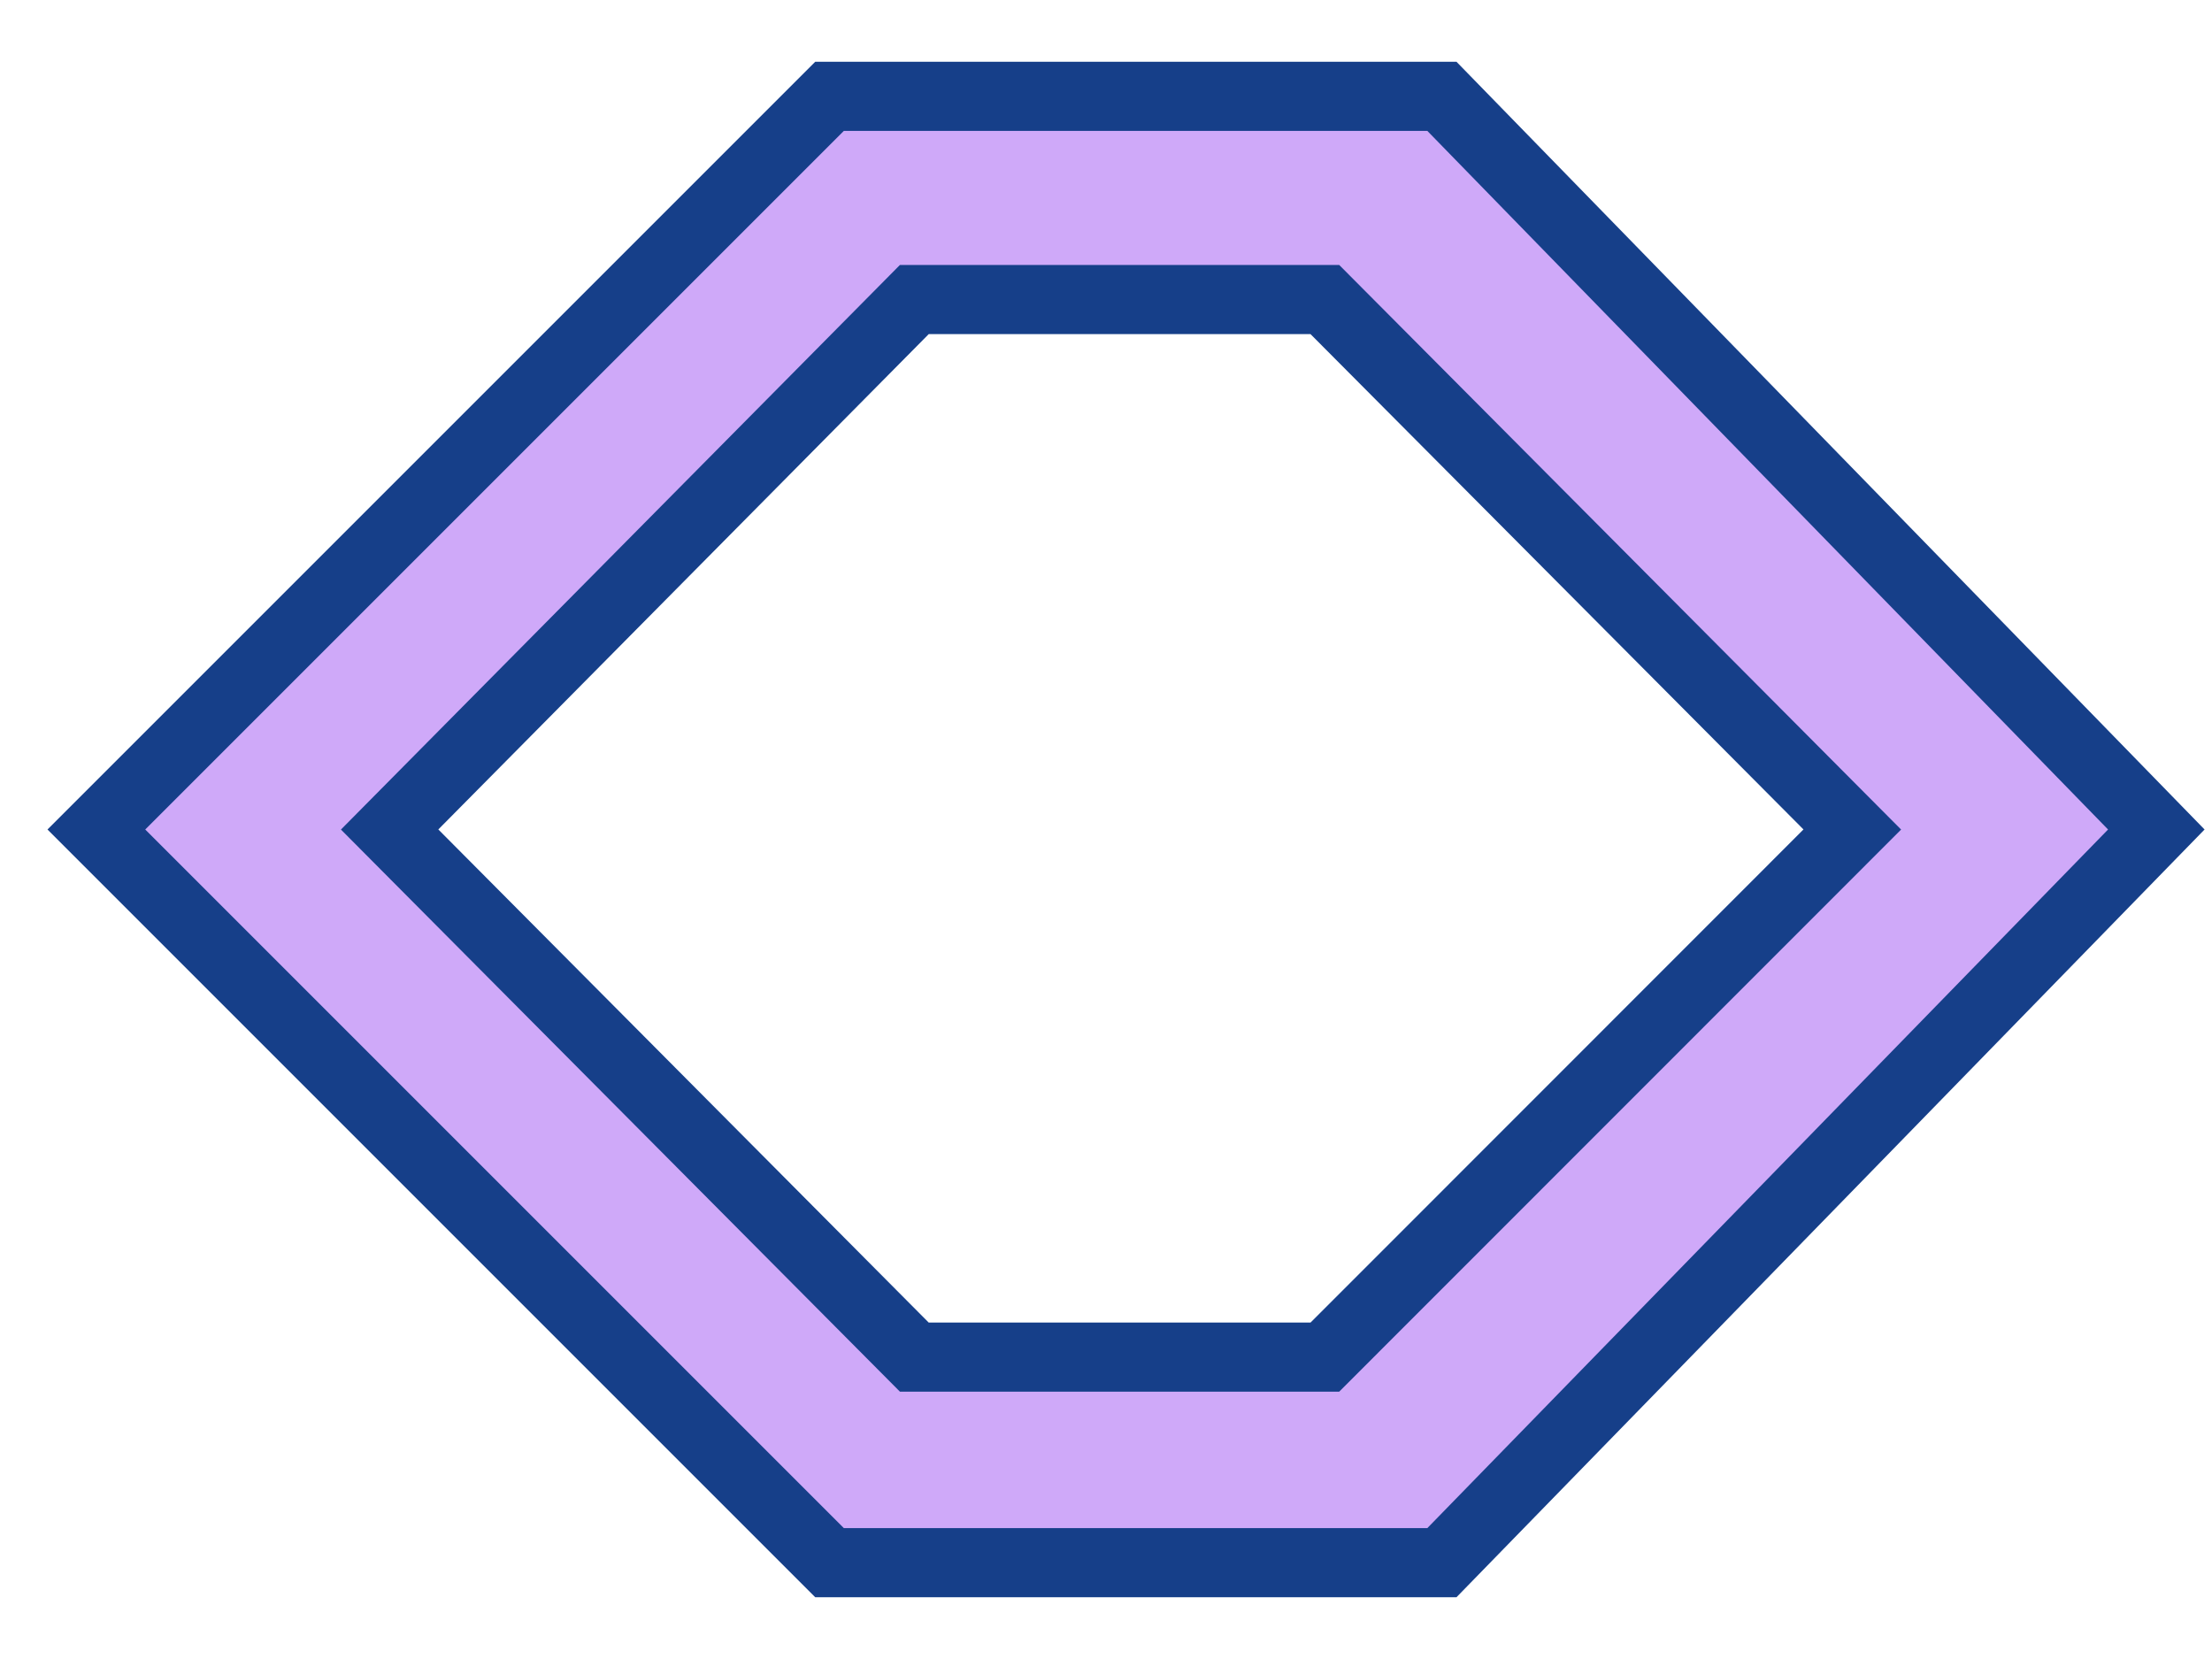 <?xml version="1.0" encoding="UTF-8"?>
<svg width="16px" height="12px" viewBox="0 0 16 12" version="1.1" xmlns="http://www.w3.org/2000/svg" xmlns:xlink="http://www.w3.org/1999/xlink">
    <!-- Generator: Sketch 55.2 (78181) - https://sketchapp.com -->
    <title>Combined-Shape-Copy-3</title>
    <desc>Created with Sketch.</desc>
    <g id="Page-1" stroke="none" stroke-width="1" fill="none" fill-rule="evenodd">
        <g id="loitering" transform="translate(0, -2)" fill="#CFA9F9" fill-rule="nonzero" stroke="#163F89" stroke-width="0.5">
            <path d="M13.435,2.78 L13.531,10.184 L10.399,13.316 L2.899,13.316 L2.899,5.816 L6.031,2.684 L13.435,2.78 Z M11.88,4.335 L6.472,4.322 L4.372,6.422 L4.399,11.816 L9.781,11.831 L11.881,9.731 L11.88,4.335 Z" id="Combined-Shape-Copy-3" transform="translate(8.215, 8) rotate(45) translate(-8.215, -8) "></path>
        </g>
    </g>
</svg>